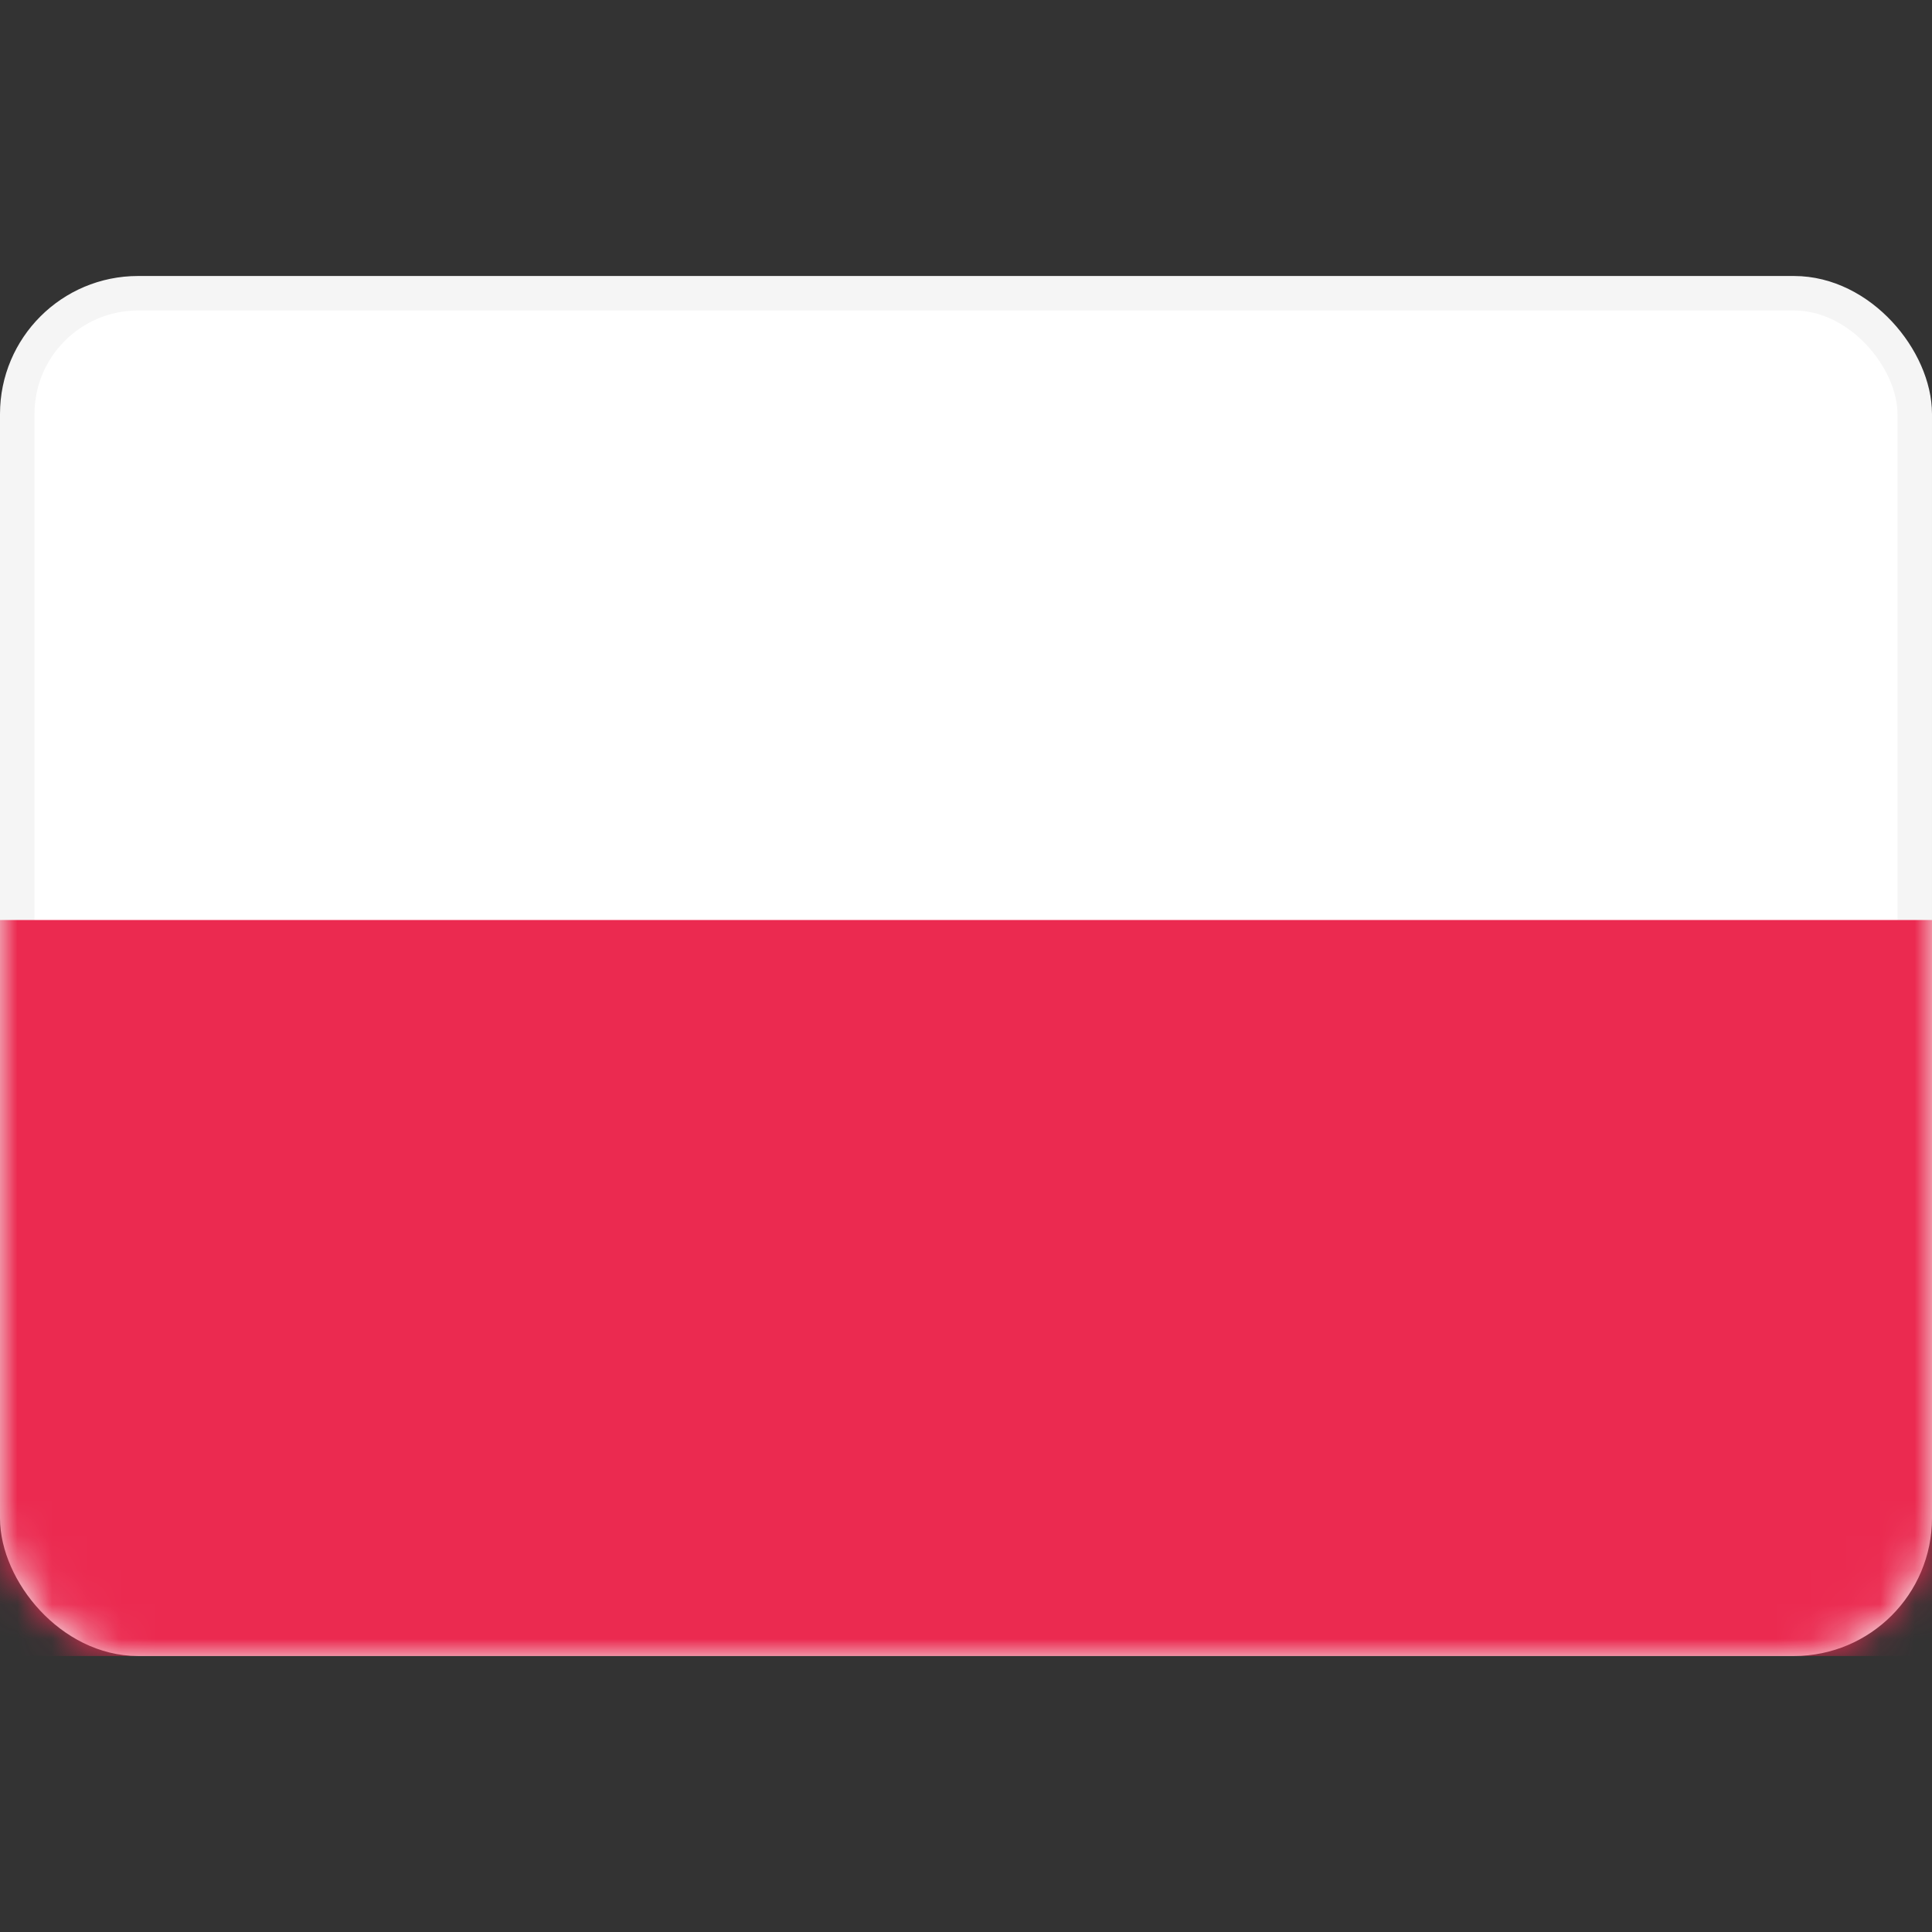 <svg width="56" height="56" viewBox="0 0 56 56" fill="none" xmlns="http://www.w3.org/2000/svg">
<rect x="0" y="0" width="56" height="56" fill="#333333" stroke="none"/>
<rect x="0.5" y="8.5" width="55" height="39" rx="3.5" fill="white" stroke="#F5F5F5"/>
<mask id="mask0_0_2605" style="mask-type:luminance" maskUnits="userSpaceOnUse" x="0" y="8" width="56" height="40">
<rect x="0.5" y="8.5" width="55" height="39" rx="3.5" fill="white" stroke="white"/>
</mask>
<g mask="url(#mask0_0_2605)">
<path fill-rule="evenodd" clip-rule="evenodd" d="M0 48H56V26.667H0V48Z" fill="#EB2A50"/>
</g>
</svg>
